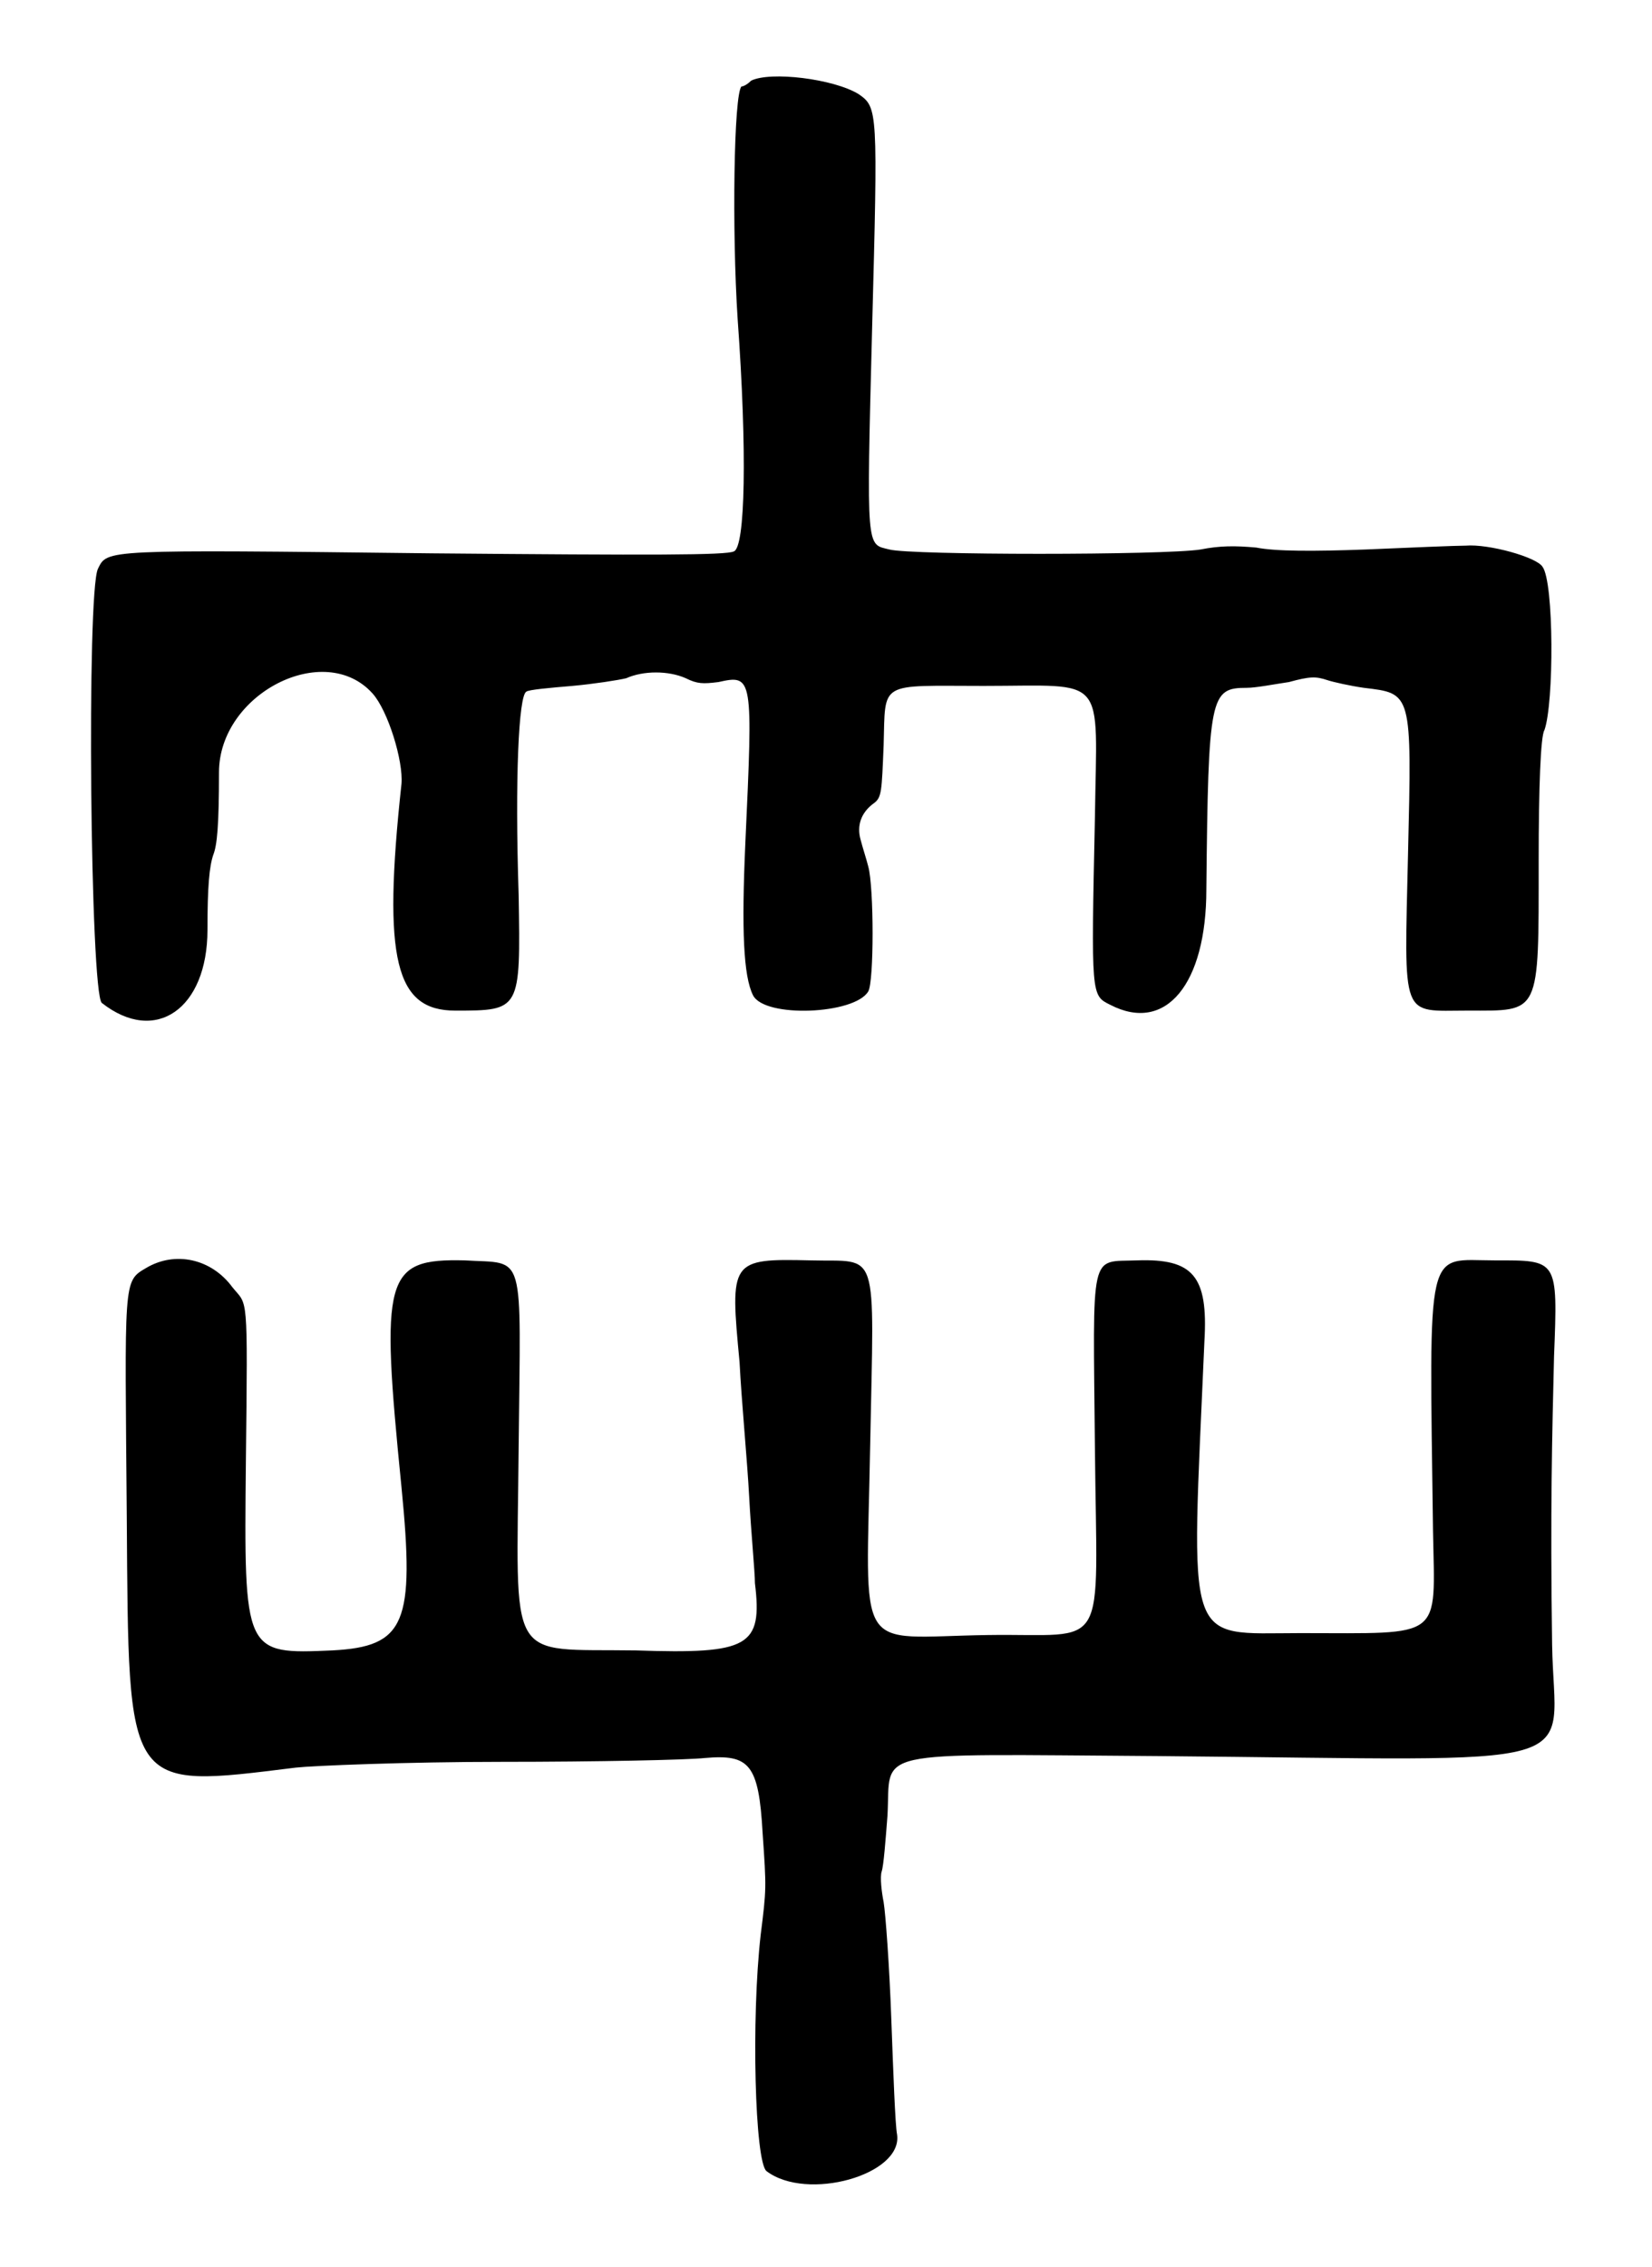 <?xml version="1.0" standalone="no"?>
<!DOCTYPE svg PUBLIC "-//W3C//DTD SVG 20010904//EN"
 "http://www.w3.org/TR/2001/REC-SVG-20010904/DTD/svg10.dtd">
<svg version="1.0" xmlns="http://www.w3.org/2000/svg"
 width="430pt" height="590pt" viewBox="0 0 430 590"
 preserveAspectRatio="xMidYMid meet">
<g transform="translate(0,590) scale(0.5,-0.5)"
fill="#000000" stroke="none">
<path d="M391 1138 c-2 -2 -4 -3 -5 -3 -4 -4 -5 -75 -2 -121 5 -69 4 -119 -2
-121 -4 -2 -42 -2 -157 -1 -172 2 -169 2 -174 -8 -6 -12 -4 -221 2 -226 28
-22 55 -3 55 38 0 23 1 33 3 39 2 5 3 15 3 43 0 41 55 69 80 41 8 -9 16 -35
15 -47 -10 -92 -3 -118 28 -118 34 0 34 0 33 60 -2 61 0 104 4 106 1 1 12 2
24 3 11 1 24 3 28 4 9 4 22 4 31 0 6 -3 9 -3 17 -2 18 4 18 3 14 -84 -2 -45
-1 -69 4 -79 6 -12 53 -10 60 2 3 5 3 54 0 65 -1 4 -3 10 -4 14 -2 7 0 14 7
19 4 3 4 6 5 30 1 34 -3 31 52 31 65 0 59 7 58 -68 -2 -94 -2 -93 8 -98 29
-15 50 11 50 60 1 101 2 105 21 105 5 0 15 2 22 3 11 3 14 3 20 1 3 -1 12 -3
19 -4 25 -3 25 -2 23 -86 -2 -88 -4 -82 31 -82 38 0 37 -3 37 78 0 38 1 65 3
68 5 14 5 77 -1 85 -3 5 -28 12 -40 11 -5 0 -29 -1 -52 -2 -27 -1 -47 -1 -57
1 -11 1 -19 1 -29 -1 -19 -3 -151 -3 -162 0 -12 3 -12 -2 -9 115 3 114 3 115
-7 122 -13 8 -46 12 -56 7z"/>
<path d="M76 520 c-12 -7 -11 -6 -10 -130 1 -143 -1 -141 88 -130 9 1 58 3
107 3 50 0 97 1 106 2 23 2 28 -3 30 -39 2 -29 2 -29 -1 -53 -5 -44 -3 -118 3
-123 21 -16 71 -2 68 19 -1 5 -2 33 -3 60 -1 28 -3 55 -4 61 -1 5 -2 13 -1 16
1 3 2 16 3 29 2 35 -12 32 141 31 231 -2 206 -9 205 58 -1 70 0 109 1 150 2
51 2 50 -31 50 -36 0 -34 11 -32 -141 1 -57 6 -53 -69 -53 -61 0 -57 -10 -50
152 2 34 -6 43 -35 42 -25 -1 -23 7 -22 -98 1 -109 8 -96 -56 -97 -70 -1 -63
-13 -61 99 2 105 5 95 -31 96 -42 1 -42 0 -37 -53 1 -20 4 -51 5 -70 1 -19 3
-39 3 -45 4 -33 -3 -37 -62 -35 -68 1 -62 -9 -61 106 1 104 4 95 -28 97 -42 1
-44 -8 -33 -118 7 -71 2 -83 -36 -85 -46 -2 -46 -2 -45 98 1 90 1 81 -7 91
-11 15 -30 19 -45 10z"/>
</g>
</svg>
